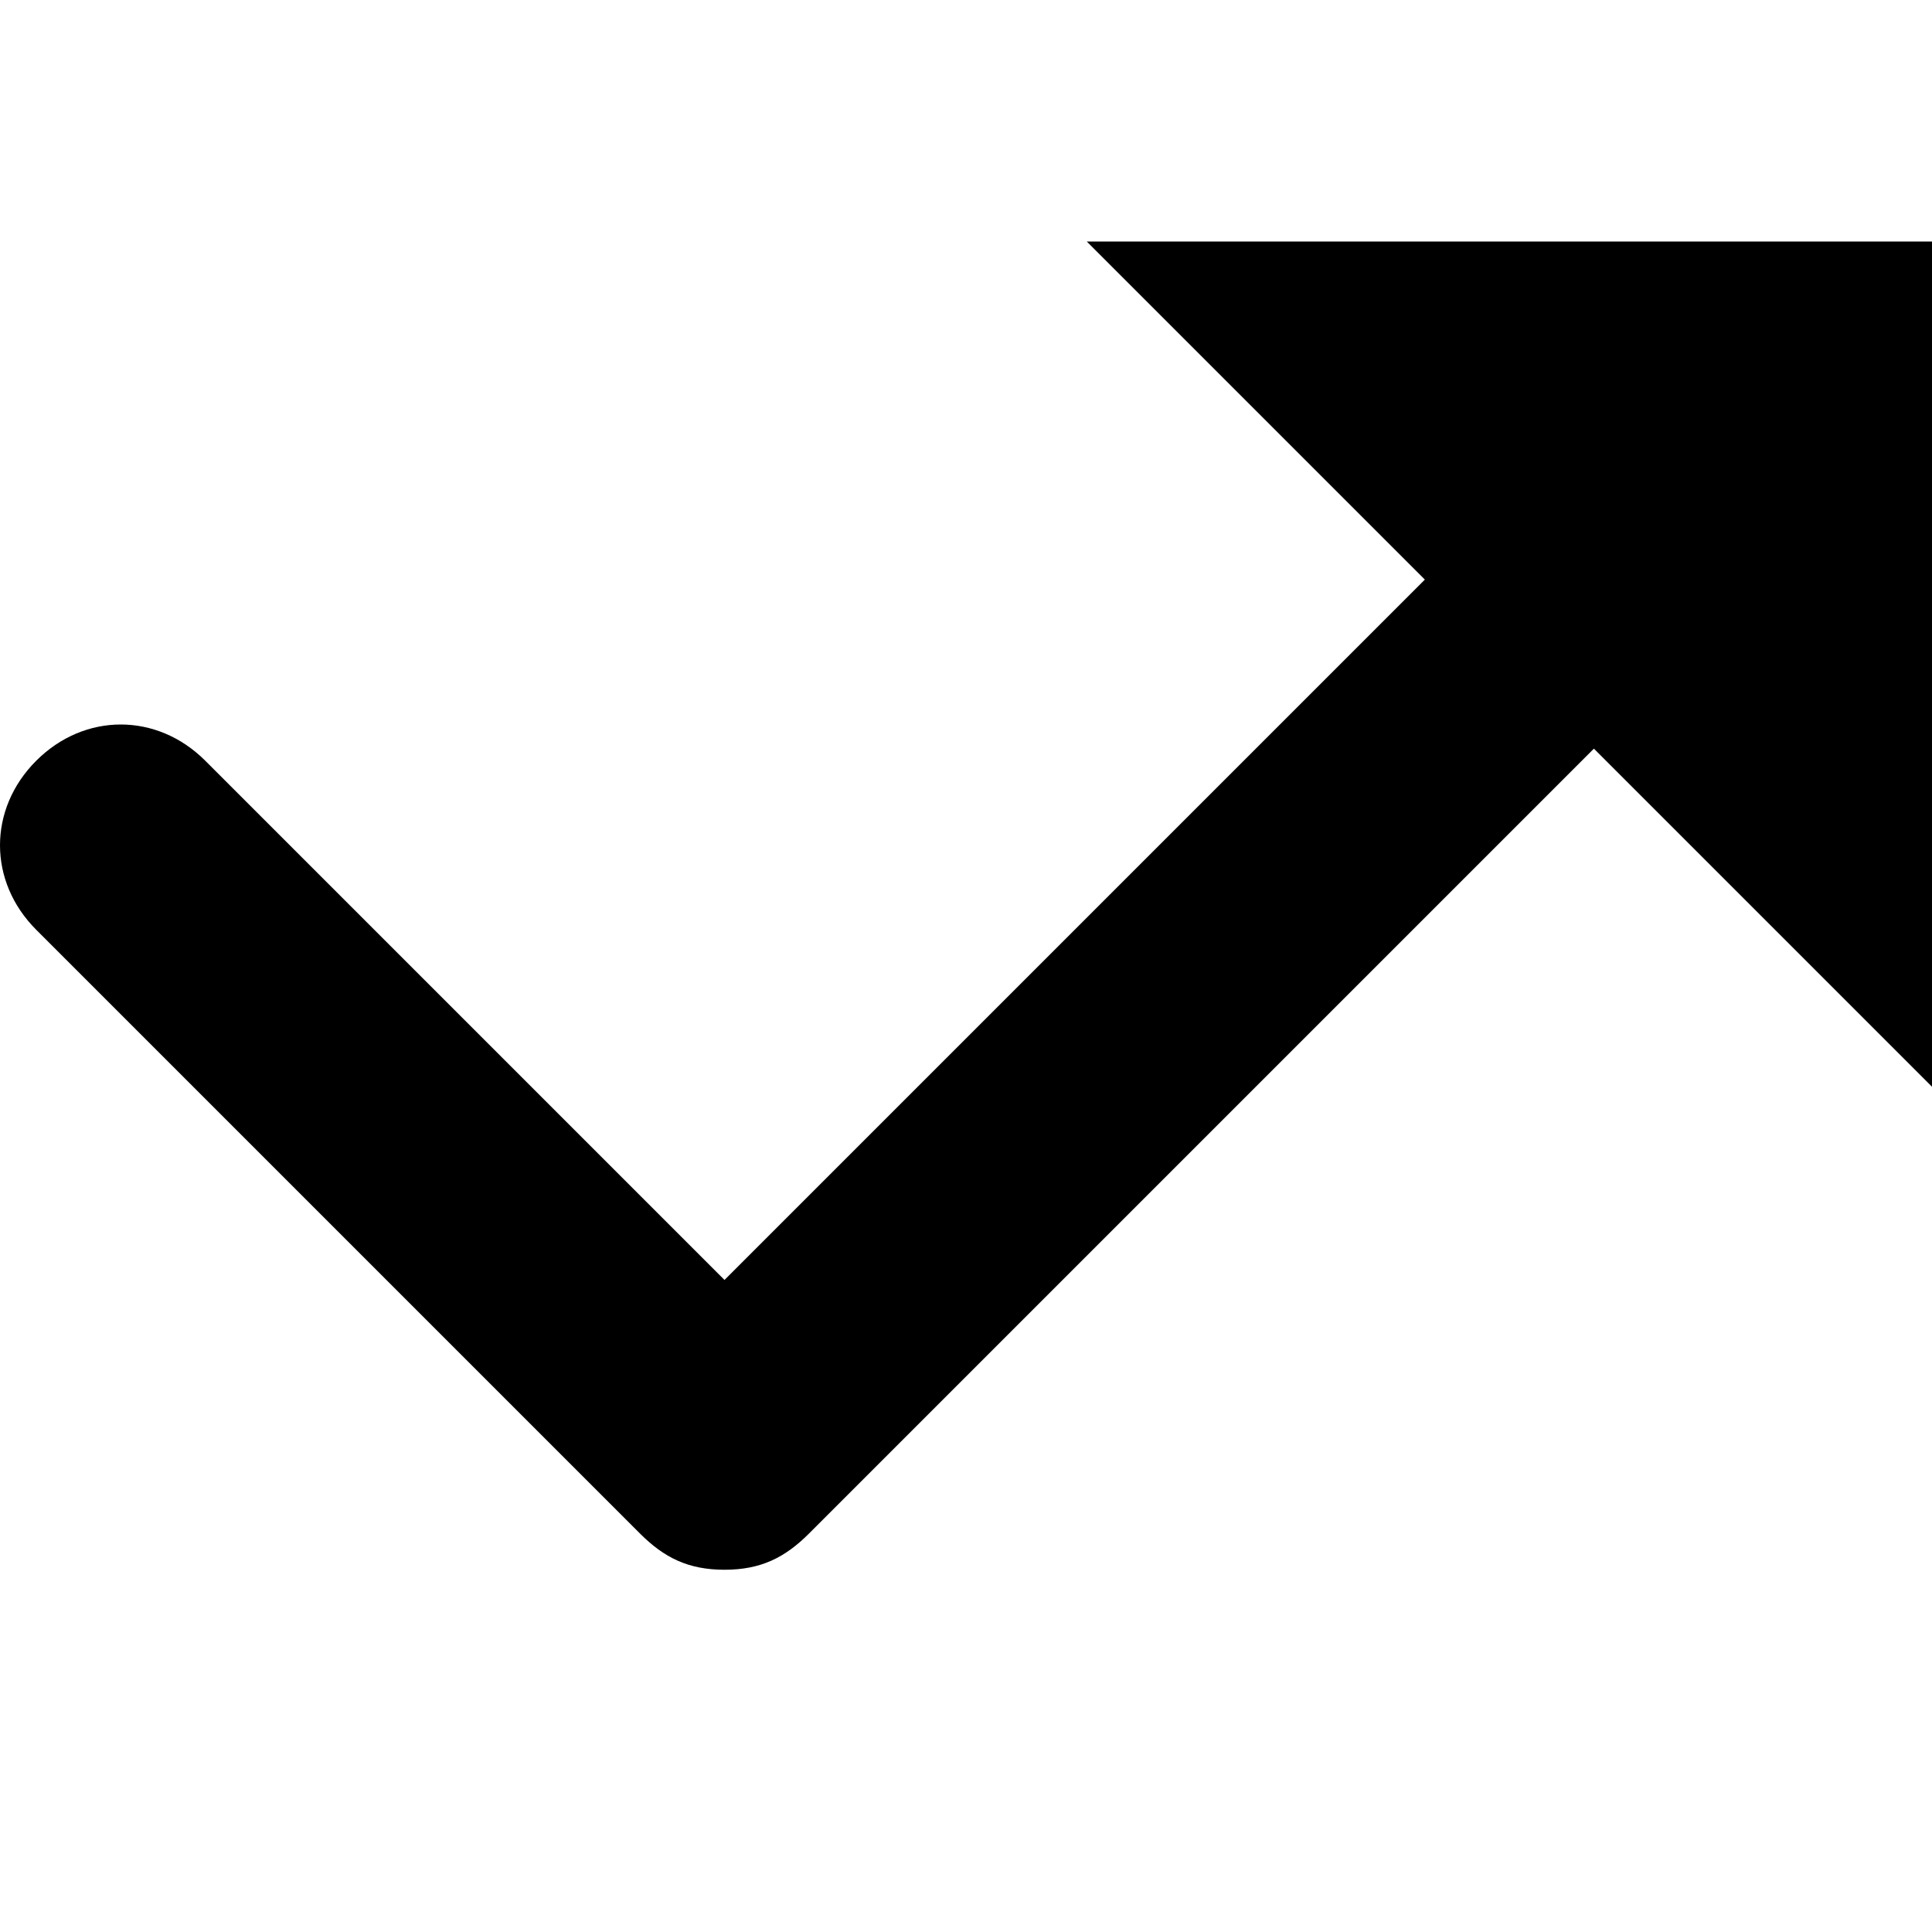 <svg xmlns="http://www.w3.org/2000/svg" xlink="http://www.w3.org/1999/xlink" width="16" height="16" viewBox="0 0 16 16"><path d="M16,2 L9,2 L11.8,4.8 L6,10.6 L1.7,6.3 C1.3,5.9 0.7,5.9 0.3,6.3 C-0.1,6.7 -0.1,7.3 0.3,7.7 L5.3,12.7 C5.5,12.9 5.7,13 6,13 C6.3,13 6.5,12.9 6.7,12.7 L13.2,6.2 L16,9 L16,2 Z"/></svg>
